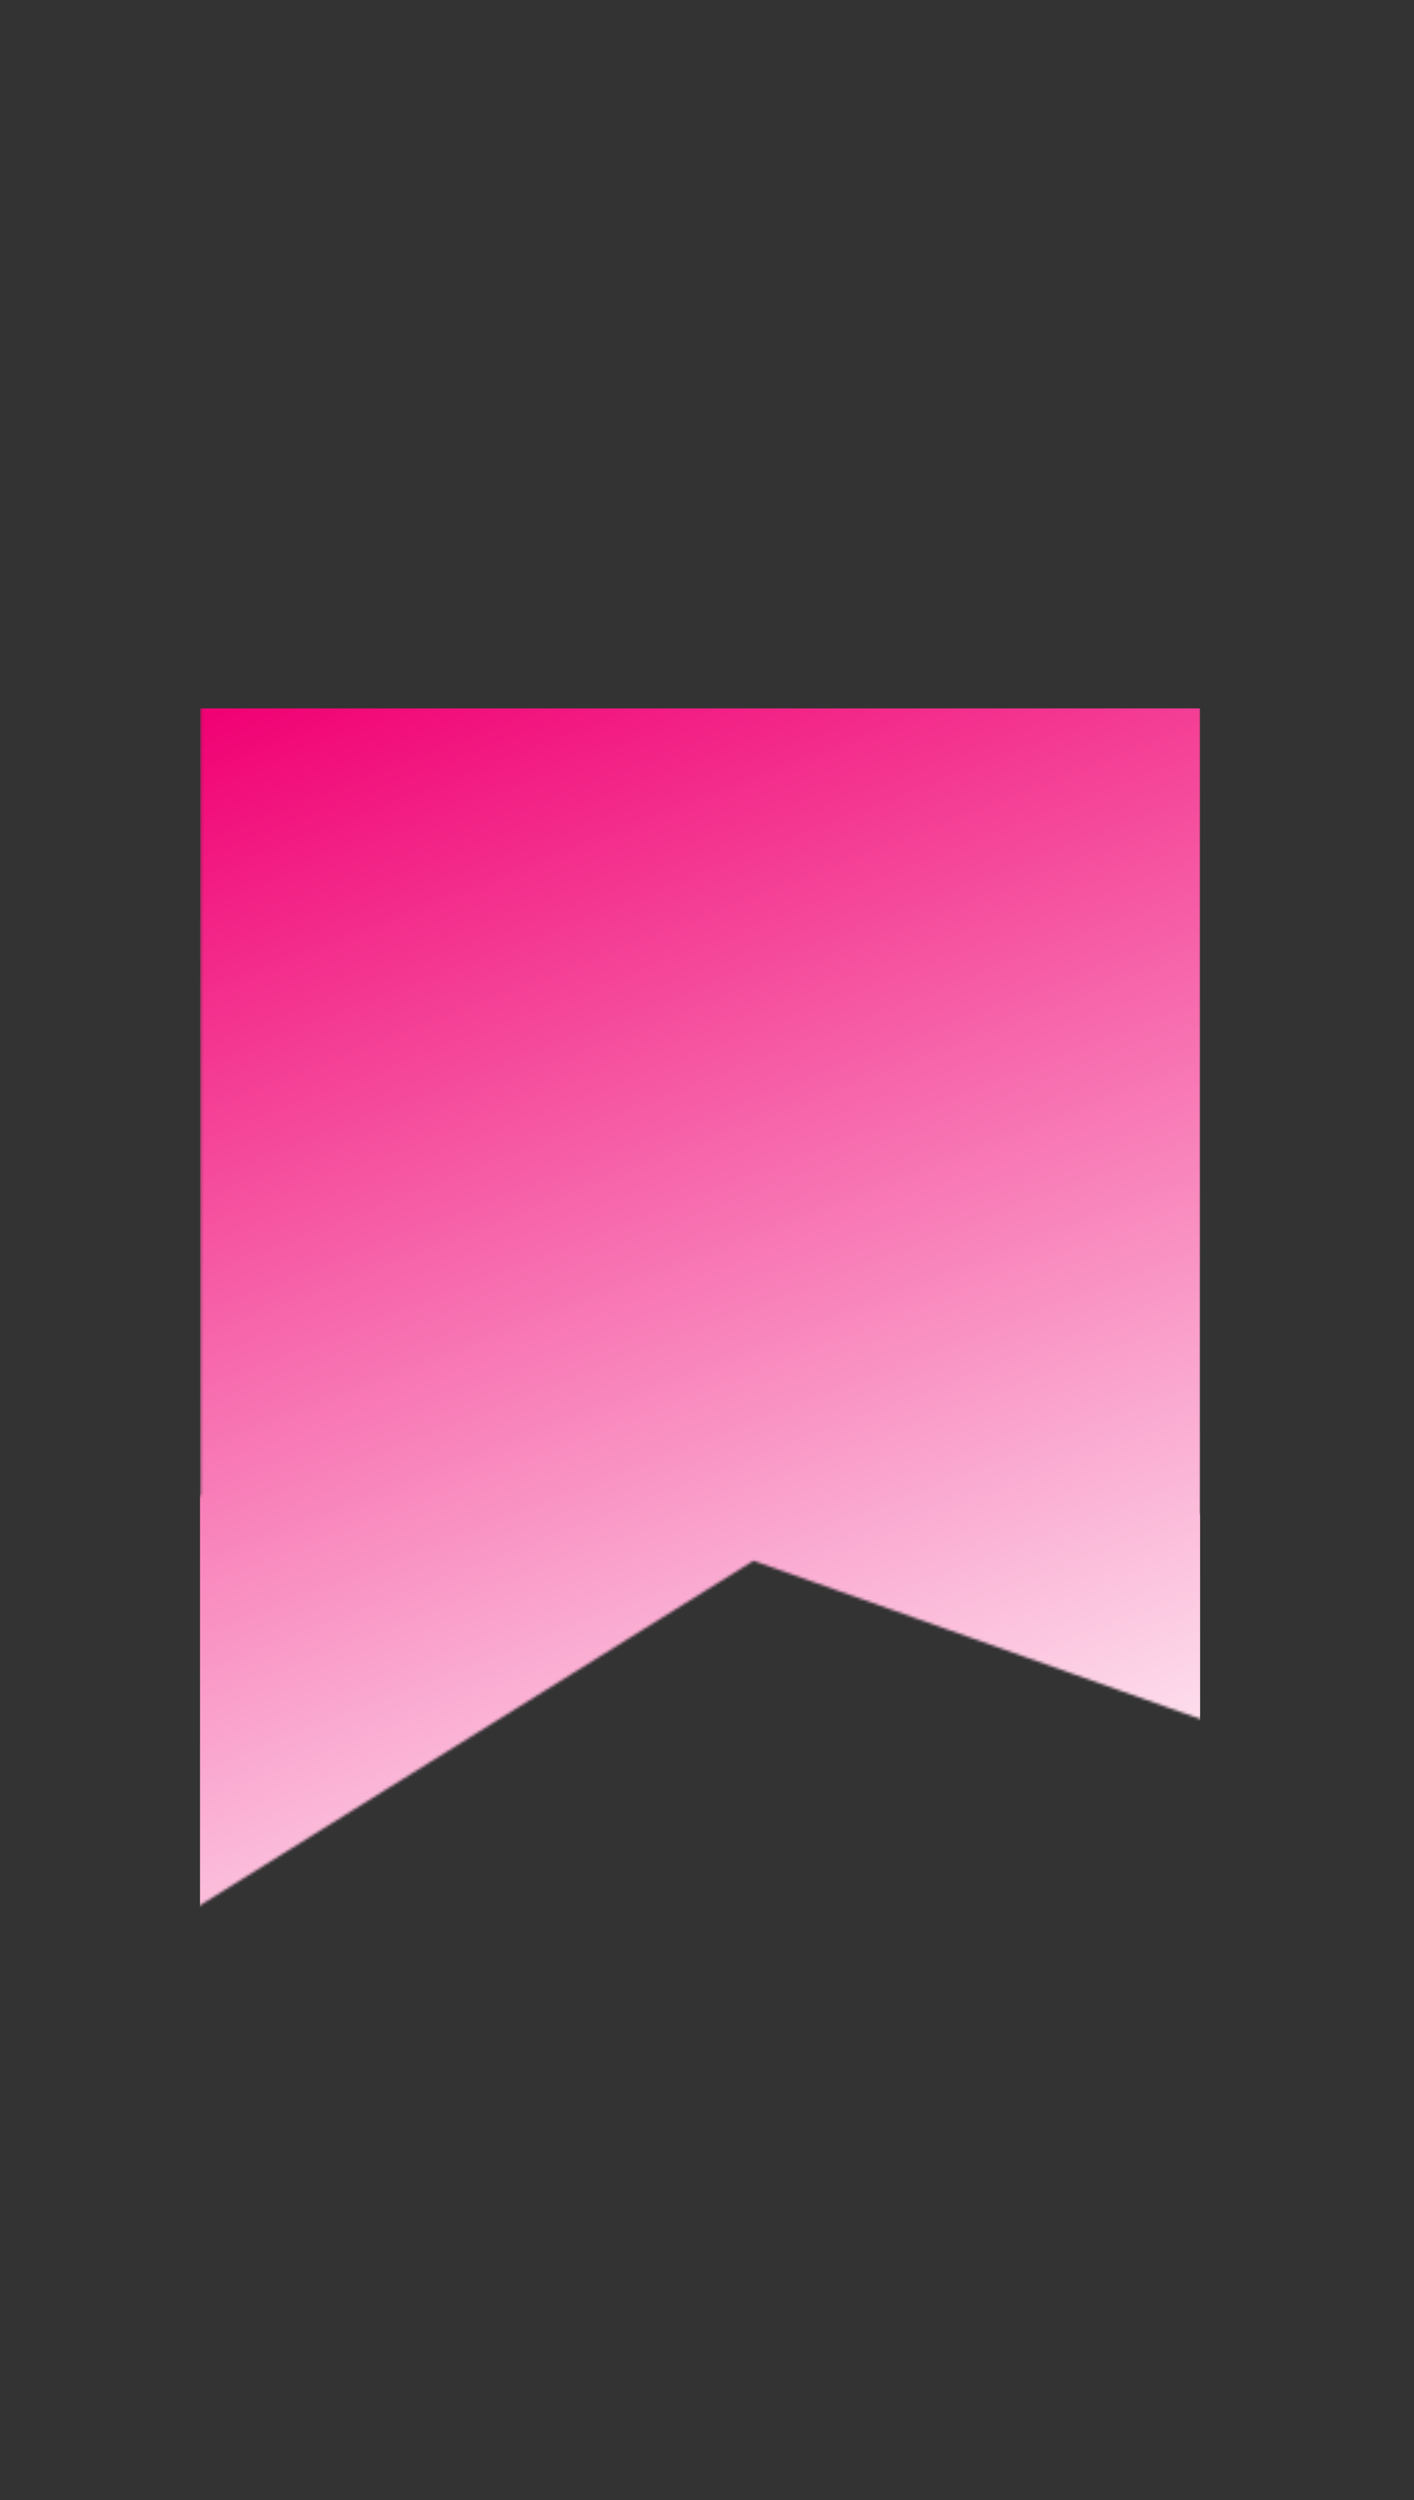<svg width="509" height="900" viewBox="0 0 509 900" fill="none" xmlns="http://www.w3.org/2000/svg">
<rect x="0" y="0" width="509" height="900" fill="#333333" stroke="none"/>
<mask id="mask0" mask-type="alpha" maskUnits="userSpaceOnUse" x="-22" y="0" width="531" height="900">
<path d="M72.226 0H432.226V554.977H72.226V0Z" fill="#0F59D1"/>
<path d="M506.226 645.027C506.226 645.027 511.726 483.525 189.966 523.933C136.387 530.661 68.725 538.828 68.725 538.828L-21.275 743.886L271.225 561.829L506.226 645.027Z" fill="#0F59D1"/>
</mask>
<g mask="url(#mask0)">
<rect x="72" y="255" width="360" height="440" fill="url(#paint0_linear)"/>
</g>
<defs>
<linearGradient id="paint0_linear" x1="72" y1="255" x2="266.854" y2="758.865" gradientUnits="userSpaceOnUse">
<stop stop-color="#F10073"/>
<stop offset="1" stop-color="white"/>
</linearGradient>
</defs>
</svg>
